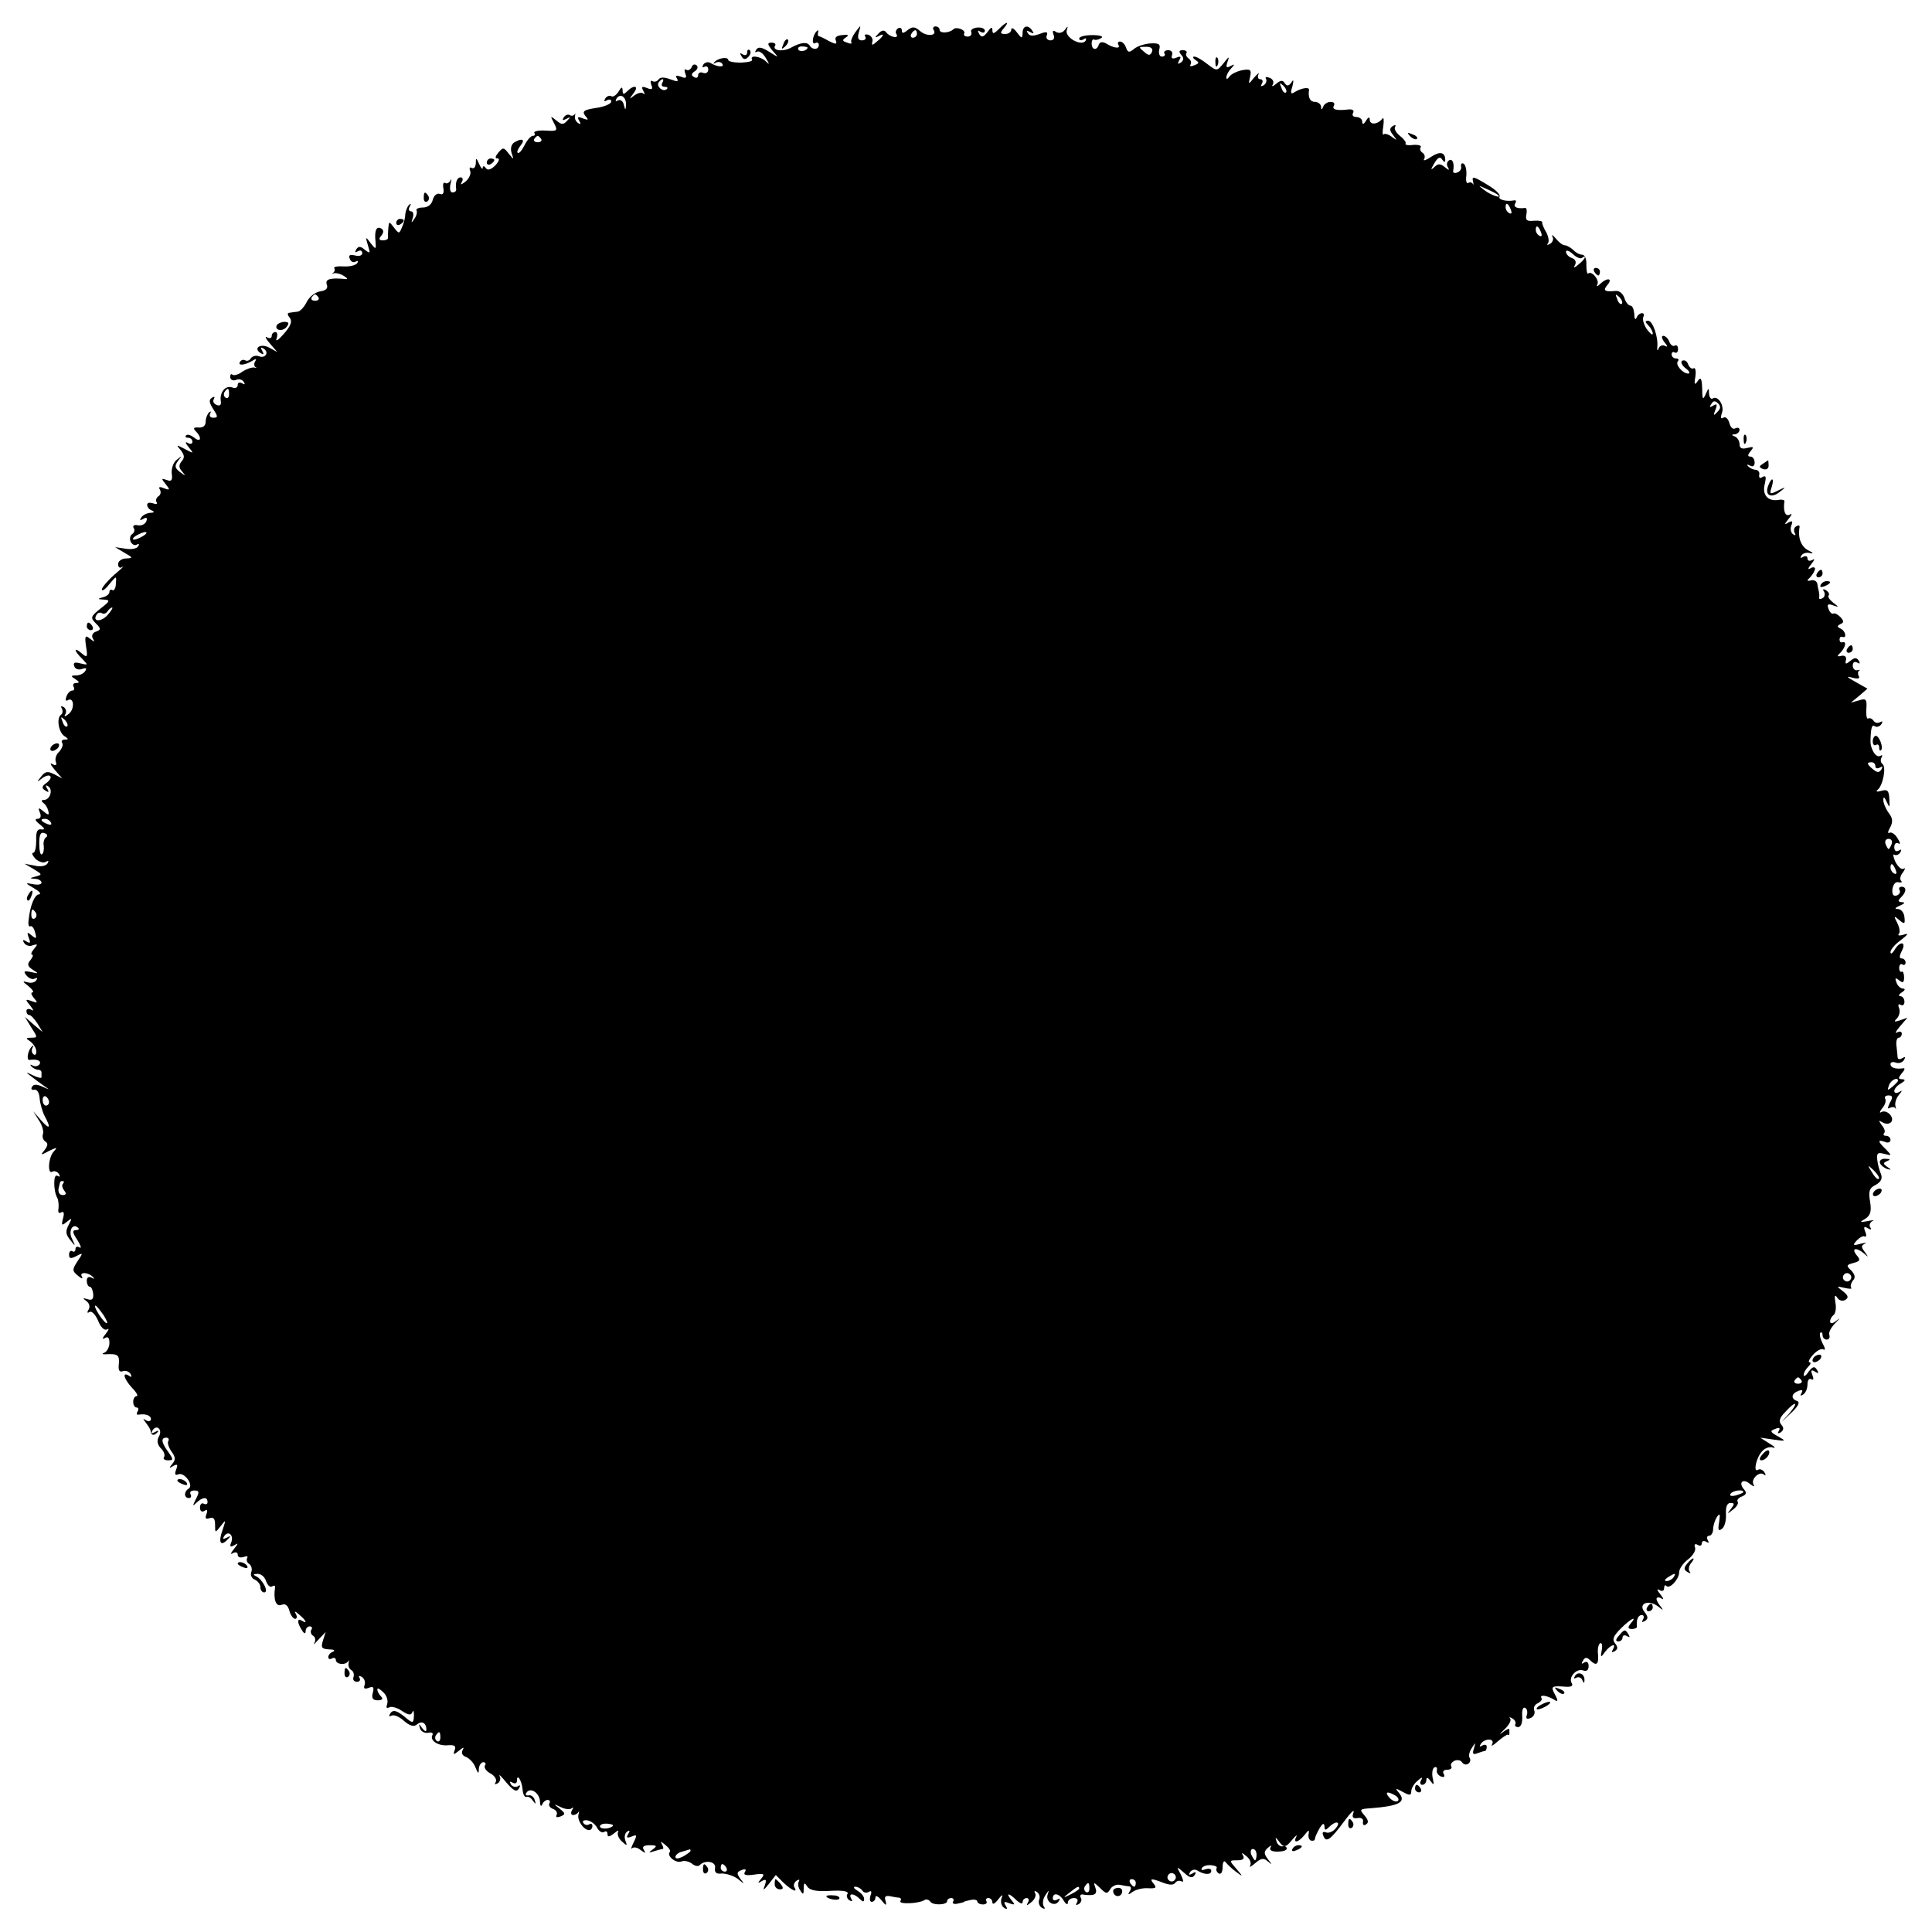 <?xml version="1.0" standalone="no"?>
<!DOCTYPE svg PUBLIC "-//W3C//DTD SVG 20010904//EN"
 "http://www.w3.org/TR/2001/REC-SVG-20010904/DTD/svg10.dtd">
<svg version="1.0" xmlns="http://www.w3.org/2000/svg"
 width="512pt" height="512pt" viewBox="0 0 512 512"
 preserveAspectRatio="xMidYMid meet">
<g transform="translate(0,512) scale(0.1,-0.1)"
fill="#000000" stroke="none">
<path d="M2647 5043 c-13 -13 -17 -14 -17 -3 0 10 -4 8 -13 -5 -11 -14 -16
-15 -22 -5 -5 9 -4 11 3 6 7 -4 12 -3 12 3 0 5 -9 9 -20 8 -11 -1 -19 -6 -16
-12 2 -7 -2 -12 -10 -12 -7 0 -11 4 -9 8 6 9 -21 20 -29 11 -11 -10 -36 -11
-36 -1 0 5 -5 9 -11 9 -5 0 -8 -4 -5 -9 11 -16 -18 -19 -36 -3 -14 12 -20 12
-33 2 -11 -9 -15 -9 -15 -1 0 7 -5 9 -10 6 -6 -4 -8 -11 -4 -16 7 -13 -19 -7
-28 6 -5 6 -12 5 -20 -4 -10 -10 -10 -12 0 -7 17 10 15 1 -4 -14 -12 -11 -15
-11 -12 0 2 7 -3 15 -11 18 -8 2 -11 0 -8 -5 3 -5 0 -10 -9 -10 -10 0 -12 7
-8 21 6 21 6 21 -9 1 -8 -11 -13 -23 -11 -27 3 -4 -2 -5 -11 -1 -13 4 -14 7
-3 14 9 6 6 8 -10 6 -14 -1 -21 -6 -17 -14 4 -11 0 -11 -18 -2 -12 7 -24 13
-27 13 -3 1 -3 5 -2 11 2 5 0 6 -4 2 -11 -11 -14 -38 -3 -31 5 3 9 0 9 -5 0
-13 -17 -14 -24 -2 -7 11 -24 9 -51 -6 -21 -11 -49 -7 -41 6 3 4 -1 8 -9 8
-12 0 -12 -4 2 -21 18 -20 18 -20 -9 -3 -19 12 -29 14 -34 5 -4 -6 -3 -8 2 -5
6 3 16 -4 23 -16 11 -18 11 -20 0 -9 -14 13 -43 17 -36 4 3 -4 -10 -7 -29 -8
-19 0 -34 3 -34 7 0 9 -27 6 -37 -6 -4 -4 -3 -5 4 -1 6 3 14 2 17 -3 7 -10
-13 -9 -31 2 -6 4 -15 2 -19 -4 -4 -7 -3 -9 3 -6 5 3 10 0 10 -7 0 -8 -6 -12
-14 -9 -7 3 -13 0 -13 -7 0 -6 -5 -8 -11 -4 -8 4 -7 9 2 15 7 4 10 12 5 16 -5
4 -11 2 -13 -5 -3 -6 -9 -10 -14 -7 -5 4 -6 -1 -3 -10 5 -11 2 -14 -12 -8 -12
4 -15 3 -10 -5 5 -9 1 -9 -18 -2 -16 6 -27 6 -31 -1 -4 -5 -11 -7 -16 -4 -5 3
-6 -1 -3 -10 5 -11 2 -14 -12 -8 -13 5 -15 3 -9 -8 4 -8 5 -11 0 -7 -4 4 -15
2 -24 -5 -14 -11 -14 -10 -2 6 15 19 2 24 -17 5 -9 -9 -12 -9 -12 3 -1 10 -3
9 -11 -4 -6 -9 -14 -15 -19 -12 -5 3 -12 0 -16 -6 -4 -8 -3 -9 4 -5 7 4 12 2
12 -3 0 -6 -18 -14 -40 -17 -33 -5 -38 -9 -29 -21 10 -11 8 -12 -6 -7 -14 6
-16 4 -10 -6 5 -8 4 -11 -3 -6 -6 4 -10 12 -8 19 1 7 1 9 -1 4 -3 -4 -9 -5
-13 -2 -5 3 -12 0 -16 -6 -5 -8 -3 -9 7 -4 11 6 12 5 2 -5 -10 -11 -15 -11
-29 1 -16 13 -16 12 -6 -7 11 -21 9 -22 -22 -20 -19 1 -32 -2 -30 -6 3 -5 1
-8 -4 -8 -5 0 -15 -11 -22 -25 -7 -14 -15 -23 -18 -20 -3 2 1 11 8 20 13 16 3
20 -18 7 -7 -5 -10 -16 -6 -28 6 -18 6 -18 -8 -1 -13 17 -15 17 -27 3 -9 -11
-10 -16 -2 -16 6 0 3 -8 -6 -18 -12 -12 -21 -14 -25 -8 -5 7 -8 7 -9 1 0 -5
-4 -1 -9 10 -8 18 -9 18 -9 2 -1 -10 -5 -15 -11 -12 -5 3 -7 0 -4 -8 3 -8 -3
-20 -12 -28 -12 -9 -15 -10 -10 -1 4 6 2 12 -3 12 -10 0 -15 -14 -12 -32 0 -5
-4 -8 -10 -8 -6 0 -8 10 -5 23 3 12 3 16 0 9 -3 -6 -10 -10 -14 -7 -5 3 -7 -3
-5 -14 2 -13 -1 -18 -9 -15 -8 3 -16 -4 -19 -15 -3 -13 -13 -21 -27 -21 -11 0
-19 -4 -16 -8 2 -4 0 -14 -6 -22 -8 -12 -9 -12 -4 3 3 9 1 17 -5 17 -6 0 -7 6
-3 13 4 7 3 9 -2 4 -5 -5 -9 -16 -10 -25 0 -9 -4 -25 -9 -35 -7 -17 -8 -17
-21 0 -13 17 -13 17 -15 -2 -1 -11 -1 -23 -1 -26 1 -3 -6 -6 -13 -6 -11 0 -12
4 -4 13 6 8 6 14 0 18 -13 8 -19 -4 -16 -33 2 -23 1 -23 -13 -5 -13 18 -14 17
-7 -6 7 -22 6 -23 -8 -12 -12 10 -17 10 -23 1 -4 -8 -3 -9 4 -5 7 4 12 2 12
-5 0 -6 -8 -9 -19 -6 -14 3 -18 1 -14 -9 3 -8 10 -11 16 -7 5 3 7 1 4 -4 -4
-6 -20 -10 -36 -9 -17 1 -28 -1 -25 -5 2 -4 1 -9 -3 -12 -5 -2 -3 -3 3 -1 6 1
17 -2 25 -7 12 -8 12 -10 -1 -8 -35 3 -49 -1 -44 -15 4 -10 -2 -16 -17 -18
-13 -2 -29 -14 -36 -28 -7 -14 -18 -26 -25 -26 -7 -1 -17 -2 -22 -3 -5 0 -4
-7 2 -13 7 -10 3 -21 -16 -43 -14 -16 -23 -22 -19 -12 3 9 2 17 -3 17 -6 0
-10 -5 -10 -11 0 -5 -6 -7 -12 -3 -7 4 -4 -3 7 -16 l20 -23 -22 12 c-23 12
-43 -2 -22 -15 8 -5 9 -3 4 6 -5 9 -4 11 4 6 15 -10 4 -27 -13 -20 -8 3 -17 0
-21 -5 -3 -6 -10 -9 -15 -6 -5 3 -11 1 -14 -4 -7 -11 13 -9 33 3 9 6 12 5 7
-2 -3 -5 -3 -12 1 -15 5 -2 3 -3 -3 -1 -7 1 -21 -4 -32 -11 -10 -8 -22 -11
-26 -8 -3 3 -6 1 -6 -6 0 -7 7 -11 15 -8 8 4 17 1 21 -5 4 -7 3 -8 -4 -4 -7 4
-12 2 -12 -4 0 -7 -6 -10 -14 -7 -18 7 -34 -12 -31 -35 2 -11 -2 -15 -11 -11
-8 3 -11 10 -7 16 3 6 1 7 -5 3 -9 -5 -8 -13 3 -30 13 -20 13 -23 0 -23 -8 0
-11 5 -8 11 3 6 2 7 -3 3 -5 -5 -9 -16 -9 -25 0 -10 -7 -16 -19 -15 -13 1 -15
-2 -7 -10 17 -17 13 -31 -4 -17 -9 7 -18 10 -22 6 -3 -3 -1 -6 5 -6 7 0 12 -5
12 -11 0 -5 -6 -7 -12 -3 -8 5 -7 0 2 -11 14 -17 14 -18 -10 -5 -23 12 -24 12
-11 -3 10 -13 11 -20 2 -30 -8 -10 -7 -17 2 -27 10 -12 9 -12 -6 -1 -14 11
-15 16 -5 30 11 14 11 14 -3 3 -9 -6 -15 -23 -14 -36 3 -19 -1 -23 -13 -18
-15 5 -15 4 -3 -11 12 -15 12 -17 -4 -11 -12 5 -16 4 -11 -4 3 -6 2 -13 -4
-17 -6 -4 -8 -11 -5 -16 3 -5 -1 -6 -9 -3 -9 3 -16 2 -16 -4 0 -6 6 -13 13
-15 7 -3 6 -6 -5 -6 -9 -1 -20 -6 -24 -13 -5 -7 -3 -8 6 -3 8 5 11 3 8 -6 -3
-8 -13 -13 -23 -11 -9 2 -14 -1 -11 -7 4 -5 2 -12 -3 -16 -6 -3 -8 -12 -5 -20
4 -8 11 -12 17 -8 5 3 7 1 3 -5 -3 -6 -19 -9 -34 -6 l-27 4 25 -15 c23 -13 23
-14 4 -15 -11 0 -21 -7 -21 -15 0 -9 5 -12 12 -7 6 4 -4 -6 -22 -21 -18 -16
-33 -34 -33 -39 0 -6 9 0 19 13 20 24 20 24 18 2 0 -12 -5 -19 -9 -17 -4 3 -8
1 -8 -5 0 -5 -8 -12 -18 -14 -14 -4 -14 -5 3 -6 18 -1 17 -4 -9 -24 -26 -21
-27 -24 -12 -39 14 -14 14 -17 0 -22 -9 -3 -12 -11 -8 -18 6 -10 5 -10 -7 -1
-13 11 -15 8 -11 -20 5 -29 3 -31 -12 -18 -21 18 -21 7 2 -15 16 -17 16 -17
-5 -12 -15 4 -20 2 -16 -8 2 -7 12 -10 20 -7 11 4 14 2 9 -5 -4 -7 -15 -12
-24 -12 -15 0 -15 -2 -2 -10 11 -7 11 -10 2 -10 -7 0 -10 -4 -7 -10 3 -5 2
-10 -3 -10 -6 0 -13 -7 -16 -16 -3 -8 -2 -13 3 -10 17 11 20 -23 3 -36 -10 -8
-13 -8 -9 -1 4 6 2 15 -4 19 -7 4 -9 3 -5 -4 3 -6 2 -13 -2 -16 -13 -8 -7 -47
9 -57 11 -7 11 -9 1 -9 -7 0 -11 -4 -7 -9 3 -5 -1 -15 -8 -23 -8 -7 -12 -19
-9 -27 3 -9 0 -11 -9 -6 -8 5 -5 -2 6 -15 l20 -23 -21 11 c-18 9 -24 8 -35 -6
-12 -15 -12 -16 2 -5 9 7 19 10 22 6 4 -3 -1 -11 -10 -18 -13 -9 -13 -14 -3
-20 9 -6 11 -4 5 5 -5 8 -4 11 3 6 13 -8 5 -36 -12 -36 -7 0 -7 -3 -1 -8 6 -4
11 -13 13 -21 3 -12 0 -12 -13 -1 -13 11 -15 10 -9 -4 4 -10 1 -16 -7 -16 -8
0 -5 -6 7 -15 13 -11 14 -14 4 -13 -11 2 -15 -6 -14 -29 0 -18 -3 -33 -8 -33
-5 0 -2 -7 6 -16 9 -8 21 -12 27 -8 8 4 9 3 5 -4 -4 -7 -19 -10 -34 -6 l-27 5
24 -14 c23 -14 24 -15 5 -20 -16 -4 -16 -5 -1 -6 9 0 17 -5 17 -10 0 -5 -10
-7 -23 -4 -21 4 -21 3 3 -11 14 -8 20 -15 14 -16 -12 0 -24 -29 -28 -67 -2
-12 0 -20 4 -18 4 3 10 -4 13 -16 5 -17 3 -18 -9 -8 -12 10 -13 9 -8 -6 6 -14
4 -16 -6 -10 -9 6 -11 4 -6 -4 5 -7 15 -10 23 -6 13 4 14 3 3 -10 -7 -8 -9
-15 -5 -15 4 0 2 -6 -4 -14 -10 -11 -8 -17 6 -26 16 -10 16 -11 -5 -6 -19 4
-21 2 -11 -10 6 -7 16 -11 22 -7 6 3 7 1 3 -5 -4 -6 -14 -8 -24 -5 -13 4 -13
2 3 -10 11 -9 16 -17 11 -17 -5 0 -3 -7 4 -15 11 -13 10 -14 -6 -8 -17 6 -18
5 -4 -12 9 -11 10 -16 3 -11 -7 4 -13 2 -13 -3 0 -6 3 -11 8 -11 4 0 13 -10
21 -22 l14 -23 -24 20 -23 20 17 -28 c17 -26 17 -27 0 -27 -15 0 -15 -2 -4 -9
8 -5 16 -17 17 -25 1 -9 -2 -14 -7 -10 -5 3 -6 11 -3 17 4 7 3 8 -1 4 -11 -9
-16 -37 -7 -36 20 3 32 -2 27 -11 -4 -6 -12 -7 -18 -4 -7 4 -8 3 -4 -2 5 -5
13 -9 18 -9 5 0 9 -3 9 -7 0 -5 0 -10 0 -13 0 -3 -10 -1 -22 5 -20 10 -21 9
-6 -2 9 -7 25 -19 35 -26 16 -11 16 -11 -4 -2 -15 7 -24 7 -28 0 -4 -6 -1 -9
6 -8 7 2 13 -8 14 -22 1 -14 7 -35 13 -47 18 -33 14 -38 -9 -12 l-21 24 15
-24 c9 -13 13 -29 11 -36 -3 -7 0 -16 6 -20 8 -5 7 -11 -2 -23 -12 -14 -10
-14 12 -2 21 10 23 10 13 -1 -15 -15 -18 -63 -4 -54 5 3 13 0 17 -6 4 -7 3 -9
-4 -5 -11 7 -11 -40 0 -59 3 -6 4 -18 3 -28 -2 -10 1 -14 7 -10 7 4 9 -2 5
-16 -5 -19 -3 -20 10 -9 14 11 15 11 5 -8 -9 -17 -8 -25 4 -40 14 -18 15 -18
5 3 -11 21 2 43 16 29 4 -3 1 -6 -6 -6 -10 0 -9 -7 4 -26 9 -15 12 -23 6 -20
-6 4 -11 2 -11 -4 0 -6 -4 -9 -8 -6 -5 3 -9 -1 -9 -9 0 -11 5 -11 19 -4 18 10
19 9 3 -14 -14 -22 -14 -25 2 -38 9 -8 14 -9 10 -2 -8 13 18 12 30 -2 4 -4 2
-5 -4 -1 -8 4 -13 1 -13 -8 0 -9 4 -16 8 -16 4 0 8 -9 9 -19 1 -14 -3 -18 -15
-14 -13 4 -14 3 -3 -5 8 -6 10 -15 6 -22 -5 -8 -4 -11 2 -7 6 4 16 -7 23 -23
7 -18 17 -27 24 -23 6 4 4 -2 -4 -12 -9 -11 -10 -16 -2 -11 8 5 12 1 12 -13 0
-10 -6 -22 -12 -25 -9 -4 -8 -5 2 -5 32 2 37 -2 35 -25 -2 -17 1 -23 10 -20 7
3 16 0 21 -7 4 -8 3 -10 -4 -5 -19 12 -14 -8 8 -32 12 -12 17 -22 12 -22 -5 0
-9 -7 -9 -15 0 -8 4 -15 9 -15 5 0 6 -5 3 -10 -4 -6 -3 -10 2 -9 19 3 33 -2
33 -12 0 -5 -6 -7 -13 -3 -9 6 -9 5 0 -7 6 -8 12 -17 12 -21 1 -12 9 -14 18
-4 5 5 2 6 -6 1 -10 -5 -12 -4 -7 4 11 18 28 2 17 -16 -6 -11 -4 -21 5 -31 8
-7 12 -18 9 -23 -4 -5 1 -9 10 -9 15 0 15 2 1 22 -19 26 -20 38 -5 38 5 0 8
-4 5 -9 -3 -4 1 -17 8 -27 11 -15 12 -22 3 -33 -10 -12 -9 -13 2 -6 11 6 13 4
8 -9 -5 -13 -3 -17 6 -13 16 6 41 -29 27 -38 -13 -8 -13 -25 1 -25 5 0 7 5 4
10 -3 6 1 10 10 10 13 0 14 -4 4 -23 -9 -18 -9 -20 2 -9 16 15 29 16 29 1 0
-5 -4 -7 -10 -4 -5 3 -10 -1 -10 -10 0 -10 5 -13 12 -9 7 5 9 2 5 -9 -4 -11
-2 -14 9 -10 10 3 14 -2 14 -18 0 -22 0 -22 15 -3 14 18 14 17 5 -10 -12 -33
-6 -46 13 -26 10 10 9 11 -2 5 -10 -5 -12 -4 -7 4 11 16 26 3 19 -16 -5 -12
-3 -14 8 -8 11 7 11 5 -1 -10 -9 -11 -10 -16 -3 -11 8 4 13 2 13 -4 0 -7 7 -9
16 -6 8 3 12 2 9 -3 -3 -5 0 -13 6 -16 5 -4 8 -13 5 -21 -3 -8 1 -17 9 -20 8
-4 15 -12 15 -20 0 -8 5 -14 10 -14 14 0 -5 36 -22 43 -8 4 -7 6 4 6 9 1 20
-8 23 -19 4 -11 11 -18 16 -14 5 3 9 2 8 -3 -5 -31 2 -52 17 -46 10 4 17 -1
21 -16 3 -11 10 -21 15 -21 5 0 6 6 2 13 -5 8 -2 8 9 -2 18 -15 23 -26 7 -16
-13 8 -13 -5 0 -25 6 -10 10 -11 10 -2 0 6 5 12 11 12 5 0 8 -4 4 -9 -3 -5 -1
-13 5 -16 6 -4 7 -12 3 -19 -4 -7 0 -3 11 9 l19 20 -7 -22 c-6 -19 -4 -23 16
-24 13 0 17 -3 11 -6 -7 -2 -13 -9 -13 -14 0 -6 4 -7 10 -4 5 3 10 1 10 -4 0
-12 26 -15 33 -3 2 4 2 2 1 -5 -2 -7 1 -15 7 -19 6 -3 8 -12 6 -18 -3 -7 1
-13 9 -13 7 0 10 5 7 10 -4 6 -1 7 6 3 7 -5 10 -14 7 -22 -3 -9 0 -11 11 -7
12 5 15 2 11 -13 -4 -14 0 -20 13 -20 12 0 15 4 9 10 -6 6 -10 14 -10 19 0 5
7 1 16 -8 9 -8 13 -22 10 -31 -3 -9 -2 -12 5 -9 5 4 21 0 34 -9 18 -12 25 -12
28 -3 3 6 4 2 4 -10 -1 -19 -3 -20 -17 -9 -27 23 -38 27 -46 15 -4 -7 -3 -9 3
-6 6 4 21 -2 33 -13 16 -14 27 -17 35 -10 13 11 25 4 25 -14 0 -6 -5 -4 -11 4
-9 13 -10 13 -6 0 2 -8 12 -14 22 -12 9 2 14 -1 11 -6 -8 -14 15 -30 42 -27
17 1 21 -2 17 -13 -5 -13 -3 -13 12 -1 11 9 14 10 9 1 -4 -7 -1 -15 9 -18 9
-4 21 -16 25 -28 7 -17 9 -18 9 -3 1 9 6 17 12 17 5 0 8 -4 4 -9 -3 -6 4 -15
15 -21 11 -6 17 -16 14 -22 -4 -7 -3 -8 5 -4 6 4 9 13 5 19 -3 7 5 -1 18 -17
19 -22 27 -26 33 -16 5 8 4 11 -3 6 -6 -3 -14 -1 -18 5 -4 8 -3 9 4 5 7 -4 12
-2 12 5 0 21 13 0 15 -24 1 -12 5 -20 10 -19 4 2 12 -2 17 -10 8 -10 9 -10 5
2 -2 8 -10 14 -16 12 -7 -1 -10 2 -6 7 10 16 35 0 36 -23 0 -11 3 -15 6 -8 2
6 9 12 14 12 6 0 8 -4 5 -9 -3 -5 1 -12 10 -15 8 -3 12 -10 9 -16 -3 -6 1 -7
10 -4 14 6 14 8 -2 21 -17 13 -16 13 3 4 12 -6 25 -7 29 -3 5 4 5 1 1 -5 -4
-7 -3 -13 3 -13 5 0 11 3 14 8 2 4 2 1 0 -7 -4 -15 14 -41 28 -41 5 0 9 5 9
11 0 5 -4 8 -9 4 -5 -3 -12 -1 -15 4 -4 5 1 8 10 7 9 -1 21 -10 26 -19 5 -10
13 -15 19 -12 5 4 9 1 9 -6 0 -8 5 -7 17 2 9 8 14 10 11 4 -3 -5 1 -17 10 -25
14 -13 15 -12 9 3 -3 9 -1 19 5 23 7 5 8 2 3 -6 -6 -10 -4 -12 9 -7 14 6 15 4
5 -16 -6 -12 -8 -19 -4 -15 5 4 15 2 23 -5 13 -9 14 -9 8 1 -5 8 0 12 16 12
19 0 20 -2 8 -11 -12 -9 -12 -10 3 -5 10 3 21 6 23 6 3 0 2 6 -2 13 -5 8 -2 7
9 -2 10 -8 15 -16 12 -19 -9 -10 16 -31 31 -25 8 3 20 0 28 -6 7 -6 16 -8 20
-4 14 15 44 10 41 -7 -2 -12 3 -17 18 -15 12 0 31 -6 42 -14 18 -15 19 -15 7
0 -10 14 -10 18 3 23 10 4 14 2 9 -5 -5 -8 3 -10 24 -7 27 4 30 2 19 -11 -10
-12 -9 -13 2 -6 11 6 13 4 8 -11 -6 -15 -4 -15 11 4 l18 23 21 -21 c23 -21 38
-27 28 -11 -3 5 0 13 6 17 7 4 9 3 6 -2 -3 -6 -2 -16 4 -24 7 -12 9 -11 9 5 0
16 2 17 9 6 7 -11 25 -14 61 -12 33 2 50 -1 46 -8 -4 -5 -1 -13 5 -17 8 -4 9
-3 5 4 -9 16 7 15 22 0 9 -9 12 -9 12 0 0 6 -8 16 -17 21 -10 6 -13 11 -6 11
6 0 15 -5 18 -10 4 -6 11 -7 17 -4 7 5 9 1 5 -9 -3 -10 -2 -17 3 -17 6 0 10 5
10 12 0 6 7 3 16 -8 12 -15 14 -15 11 -2 -4 11 -1 15 11 13 9 -2 21 -4 25 -4
5 -1 6 -5 3 -9 -5 -9 47 -7 63 2 5 4 12 2 16 -3 6 -11 45 -10 45 1 0 4 5 8 11
8 5 0 8 -4 5 -9 -4 -5 2 -8 11 -6 10 2 18 4 18 5 0 1 8 3 18 5 9 2 17 0 17 -4
0 -4 7 -8 15 -8 8 0 12 4 9 9 -3 4 0 8 5 8 6 0 11 -5 11 -12 0 -6 7 -3 15 8
11 14 14 15 9 3 -3 -10 0 -20 7 -25 8 -5 10 -3 4 6 -6 10 -4 12 10 6 15 -5 16
-4 5 9 -16 20 -6 19 14 -1 9 -8 16 -11 16 -5 0 6 5 11 11 11 5 0 7 -6 3 -12
-5 -9 -3 -9 9 1 9 7 14 18 10 24 -3 6 -1 7 5 3 6 -4 9 -13 6 -20 -3 -8 0 -17
7 -22 8 -4 10 -3 5 4 -4 7 -2 20 4 29 10 15 11 16 6 1 -5 -19 20 -33 30 -16 4
7 3 8 -4 4 -7 -4 -12 -2 -12 3 0 17 18 13 29 -6 6 -10 11 -12 11 -5 0 6 7 12
16 12 9 0 12 -5 8 -12 -4 -7 -3 -8 5 -4 6 4 9 12 5 17 -3 6 0 10 7 8 30 -4 38
1 32 18 -6 16 -5 16 12 0 16 -16 19 -17 27 -4 4 8 16 14 26 12 9 -2 21 -4 25
-4 5 -1 5 -7 1 -13 -6 -10 -4 -10 7 -2 8 6 26 11 41 10 21 -1 24 1 16 11 -13
16 -8 16 26 3 16 -6 27 -6 31 1 4 5 11 6 17 3 5 -4 4 4 -2 17 -13 24 -13 24 8
6 15 -14 22 -15 28 -6 5 8 3 10 -6 4 -9 -5 -11 -4 -6 4 4 6 13 8 19 4 19 -12
37 -12 37 -1 0 6 -7 7 -16 4 -8 -3 -12 -2 -9 3 3 6 14 9 25 8 10 -1 17 -4 14
-8 -2 -4 0 -10 6 -14 6 -3 10 4 10 17 0 13 4 19 8 13 4 -5 16 -17 27 -25 20
-15 20 -14 1 8 -19 22 -19 22 3 22 15 0 20 4 15 13 -5 8 -3 8 9 -2 9 -7 14
-18 10 -25 -3 -6 2 -3 13 6 16 14 23 15 34 5 12 -10 12 -9 0 6 -11 15 -11 20
0 30 8 7 11 8 7 1 -4 -7 3 -11 18 -11 14 0 25 3 25 8 0 5 -5 8 -11 6 -6 -1
-14 5 -16 13 -4 12 -3 12 5 2 14 -20 19 -19 37 3 9 11 14 14 10 7 -9 -18 6
-15 22 5 11 14 13 15 11 3 -2 -9 2 -17 7 -18 6 -1 10 1 10 6 0 4 6 16 12 27 8
13 12 15 13 5 0 -11 3 -11 12 -2 18 18 33 15 18 -3 -7 -9 -19 -14 -26 -11 -8
3 -11 0 -7 -9 7 -19 18 -12 55 38 17 23 28 34 25 24 -5 -13 -2 -17 11 -15 10
2 16 -3 14 -10 -1 -8 2 -11 8 -7 8 5 6 12 -4 24 -14 16 -13 17 17 19 75 6 94
16 75 40 -12 14 -10 14 10 3 18 -10 22 -9 22 2 0 8 8 21 17 28 11 10 14 10 9
1 -4 -6 -2 -12 3 -12 6 0 11 6 11 13 0 8 4 7 11 -3 9 -12 10 -11 6 7 -3 13 -1
26 4 29 5 3 8 0 7 -7 -2 -6 3 -14 11 -17 8 -3 11 0 7 7 -4 6 0 11 9 11 9 0 14
4 11 9 -3 5 1 11 9 15 8 3 17 1 20 -5 4 -5 11 -7 16 -3 5 3 7 10 4 15 -4 5 -1
17 5 26 11 17 11 17 6 -1 -5 -14 -2 -17 10 -12 8 3 18 6 20 6 2 0 4 5 4 11 0
5 -5 7 -12 3 -7 -4 -8 -3 -4 4 10 16 39 16 30 -1 -4 -6 3 -3 15 8 13 11 25 19
27 18 2 -2 4 -1 4 2 0 3 0 8 0 12 0 3 -8 0 -18 -8 -10 -8 -8 -4 4 7 13 12 20
25 16 30 -4 4 -1 4 6 0 7 -4 10 -11 8 -15 -3 -4 1 -8 7 -8 8 0 12 12 11 29 -1
16 2 25 8 22 5 -3 7 -12 4 -20 -3 -8 0 -11 10 -7 8 3 13 12 10 20 -3 7 1 16 9
19 8 4 13 10 10 14 -6 10 15 7 33 -4 11 -7 12 -4 3 13 -12 22 -10 24 28 21 15
-1 21 2 16 10 -9 15 13 40 31 33 9 -3 14 1 14 12 0 10 -5 13 -12 9 -7 -5 -8
-3 -3 5 5 9 10 10 18 2 17 -17 24 -13 22 14 -2 14 1 27 5 30 5 3 7 -5 5 -17
-4 -21 -3 -22 9 -5 15 19 31 24 20 5 -4 -7 -3 -8 5 -4 9 6 9 11 1 21 -8 10 -5
19 15 39 27 27 46 36 26 13 -8 -10 -7 -14 4 -14 7 0 14 3 13 6 -2 18 3 31 13
31 5 0 7 -5 3 -12 -4 -7 -3 -8 5 -4 9 6 9 11 0 23 -20 23 10 36 36 15 11 -9
14 -10 8 -2 -7 8 -13 18 -13 23 0 4 6 5 13 1 7 -5 6 0 -3 11 -9 11 -10 16 -2
11 7 -4 12 -2 12 5 0 7 3 10 6 6 9 -9 34 18 34 37 0 8 10 23 23 33 13 10 22
24 19 32 -3 8 0 11 7 7 6 -4 11 -2 11 4 0 6 5 8 12 4 7 -4 8 -3 4 4 -4 7 -2
12 3 12 6 0 11 8 11 18 0 9 5 24 10 32 8 11 9 8 6 -13 -4 -22 -2 -26 8 -18 7
6 11 23 10 39 -1 19 3 29 12 29 11 0 11 -3 1 -16 -11 -14 -10 -14 5 -2 10 7
16 17 13 21 -3 4 2 11 11 14 12 5 14 10 5 20 -15 18 -1 29 17 13 10 -7 13 -8
9 -1 -8 14 16 37 28 26 5 -4 5 -1 1 6 -4 7 -12 10 -17 7 -13 -9 -6 30 10 48 7
9 20 14 29 11 9 -3 6 2 -8 10 l-25 16 35 -5 c34 -5 34 -4 11 9 -20 11 -21 14
-7 19 11 5 15 3 10 -5 -4 -7 -3 -8 5 -4 8 6 9 12 2 20 -8 9 -5 19 10 34 29 32
37 27 9 -6 -24 -26 -24 -26 5 2 20 18 26 30 18 33 -18 6 -16 20 3 27 10 4 13
2 8 -6 -4 -7 -3 -8 4 -4 7 4 12 16 12 27 0 11 4 17 10 14 6 -4 7 1 3 11 -5 13
-3 15 7 9 9 -6 11 -4 5 5 -6 10 -11 9 -22 -5 -7 -11 -13 -14 -13 -9 0 6 5 15
12 22 7 7 8 12 3 12 -4 0 0 9 10 20 10 11 22 17 27 14 6 -4 5 4 -2 16 -6 12
-9 24 -6 28 3 3 6 0 6 -6 0 -7 5 -12 11 -12 6 0 9 5 7 12 -3 7 5 21 17 33 11
11 13 14 3 6 -11 -9 -18 -10 -18 -3 0 6 4 13 9 17 5 3 8 18 5 33 -3 18 -2 23
5 13 5 -8 14 -10 21 -6 10 6 8 12 -6 23 -18 14 -18 14 4 9 13 -3 21 -3 18 0
-3 4 -1 12 4 19 8 8 6 16 -4 27 -14 13 -13 15 6 20 18 5 19 8 8 21 -15 19 0
21 20 4 12 -11 12 -10 2 4 -10 13 -10 17 0 22 7 3 2 3 -11 0 -21 -6 -22 -4
-10 9 8 8 17 13 21 10 4 -2 5 4 1 13 -5 13 -3 15 7 9 8 -5 11 -4 6 3 -3 5 0
13 6 16 7 3 2 3 -12 0 -22 -4 -23 -3 -7 6 14 9 17 20 13 45 -5 28 -2 37 15 45
14 8 18 17 14 28 -4 9 -9 27 -10 38 -2 18 1 21 19 16 20 -5 20 -5 4 12 -22 21
-23 27 -3 20 8 -4 15 -1 15 5 0 6 -5 11 -12 11 -6 0 -8 3 -5 7 4 3 1 13 -6 21
-9 13 -9 14 1 8 19 -11 35 3 21 20 -6 7 -16 11 -23 7 -6 -4 -5 1 2 10 8 9 11
20 8 25 -3 5 1 9 9 9 11 0 12 -5 3 -20 -6 -13 -6 -17 0 -13 6 3 12 3 15 -1 2
-5 2 -2 0 6 -2 7 2 21 9 29 10 12 10 14 1 8 -7 -4 -13 -3 -13 3 0 5 8 15 18
20 11 7 13 10 3 11 -11 0 -11 3 -1 16 8 8 9 14 4 13 -19 -3 -34 1 -34 11 0 5
6 7 14 4 8 -3 17 0 22 7 4 8 3 10 -4 5 -7 -4 -12 -4 -13 1 0 4 -2 18 -3 30 -2
13 1 23 6 23 4 0 8 5 8 11 0 5 -6 7 -12 3 -7 -4 -4 3 7 16 l20 23 -20 -7 c-15
-5 -17 -4 -8 5 6 6 9 18 6 27 -4 9 -2 13 4 9 5 -3 10 0 10 8 0 8 -5 15 -11 15
-6 0 -4 5 4 10 8 5 10 10 4 10 -7 0 -15 7 -18 16 -5 13 -3 14 7 6 10 -8 13 -6
13 8 0 10 -3 17 -6 15 -4 -2 -7 2 -7 10 0 8 4 12 9 9 4 -3 8 0 8 5 0 6 -5 11
-10 11 -7 0 -7 6 0 20 13 25 -5 27 -19 3 -6 -10 -11 -13 -11 -6 0 6 12 21 28
32 19 15 21 19 7 14 -11 -3 -17 -3 -13 2 4 4 2 17 -4 29 -10 19 -9 20 5 8 14
-12 16 -11 14 7 -1 12 -8 21 -17 22 -10 0 -9 3 5 9 12 5 15 9 6 9 -12 1 -12 4
-3 13 15 15 15 28 1 28 -5 0 -8 -4 -5 -9 3 -5 0 -11 -7 -14 -9 -3 -13 2 -12
16 2 13 8 21 16 19 8 -2 11 0 7 4 -4 4 -2 14 5 22 6 9 7 13 2 10 -6 -4 -15 5
-22 18 -6 13 -7 22 -3 19 5 -3 12 0 16 6 4 8 3 9 -4 5 -7 -4 -12 -1 -12 9 0 9
5 13 11 10 6 -4 5 2 -2 13 -7 12 -17 18 -22 15 -5 -3 -4 4 2 14 8 15 7 25 -4
39 -8 11 -14 26 -14 34 0 10 3 8 9 -5 8 -17 8 -16 7 7 -1 23 -5 27 -22 22 -11
-3 -15 -2 -9 3 14 11 24 62 12 69 -4 3 -5 10 -2 16 4 6 2 8 -3 5 -11 -7 -27
18 -26 41 1 35 4 43 12 37 5 -3 13 0 17 6 4 7 3 9 -4 5 -6 -3 -13 -2 -17 4 -4
6 -10 8 -14 6 -4 -3 -6 9 -5 25 2 26 -1 29 -19 23 l-22 -6 22 18 22 19 -32 18
c-23 13 -26 16 -8 11 15 -4 21 -2 17 4 -3 6 -3 12 1 15 5 2 2 2 -4 1 -7 -2
-13 4 -13 12 0 9 5 12 12 8 7 -4 8 -3 4 5 -6 9 -11 9 -22 0 -12 -10 -15 -10
-12 2 2 8 -3 13 -12 11 -12 -3 -13 -1 -2 9 13 14 16 30 5 27 -5 -2 -8 2 -8 7
0 6 3 9 8 7 12 -4 8 16 -5 22 -10 5 -10 7 -1 12 10 4 10 8 0 19 -7 7 -15 11
-18 9 -4 -2 -10 3 -13 12 -5 12 -2 15 11 10 17 -6 17 -5 1 7 -10 8 -15 16 -12
19 3 4 0 9 -7 14 -7 4 -10 3 -5 -4 3 -6 2 -14 -4 -17 -6 -4 -10 -3 -9 2 1 4 0
11 -1 16 -1 4 -3 13 -4 20 -1 6 -8 11 -16 9 -12 -3 -13 -1 -2 9 6 7 12 17 12
22 0 4 -6 5 -12 1 -8 -5 -7 0 2 11 9 11 10 16 3 11 -8 -4 -13 -2 -13 4 0 6 -5
8 -12 4 -7 -4 -8 -3 -4 4 4 6 14 9 24 6 9 -2 7 1 -5 7 -20 10 -29 34 -24 62 1
5 -3 6 -9 2 -6 -3 -7 -11 -4 -17 4 -7 2 -8 -4 -4 -6 4 -8 14 -5 23 5 12 3 14
-8 8 -11 -7 -11 -5 1 10 9 11 10 16 3 11 -12 -6 -18 10 -14 36 0 3 -7 5 -17 3
-27 -4 -43 14 -35 43 4 18 3 23 -6 18 -7 -5 -10 -2 -9 5 2 7 -2 13 -9 14 -6 0
-15 4 -20 9 -5 5 -3 6 5 2 7 -4 12 -1 12 8 0 9 -5 16 -11 16 -8 0 -8 4 0 14
10 12 8 13 -8 9 -15 -4 -21 -1 -21 10 0 8 -6 18 -12 20 -10 4 -10 6 0 6 6 1
12 6 12 12 0 5 -5 7 -11 4 -6 -4 -13 2 -16 14 -3 11 -10 18 -16 14 -7 -4 -8 0
-4 12 8 19 -10 48 -24 39 -5 -3 -9 3 -10 13 0 16 -1 16 -9 -2 -7 -16 -9 -14
-9 15 -1 28 -4 32 -12 20 -8 -12 -10 -9 -6 12 2 15 0 25 -5 22 -4 -3 -11 2
-14 10 -3 9 -10 13 -16 10 -5 -3 -1 -12 9 -20 10 -7 13 -14 7 -14 -15 0 -36
25 -27 33 3 4 1 7 -5 7 -7 0 -12 5 -12 11 0 5 4 8 8 5 5 -3 9 1 9 9 0 8 -4 12
-9 9 -4 -3 -11 2 -14 10 -3 9 -11 16 -16 16 -6 0 -4 -8 3 -17 8 -9 9 -14 2
-10 -6 4 -14 1 -17 -5 -3 -9 -5 -8 -4 2 3 26 -12 70 -24 70 -9 0 -9 -3 0 -12
7 -7 12 -17 12 -22 0 -6 -7 0 -16 12 -8 12 -12 27 -9 32 3 6 2 10 -4 10 -5 0
-12 -6 -14 -12 -3 -7 -6 -3 -6 10 -1 12 -5 22 -10 22 -5 0 -13 9 -16 20 -4 12
-14 20 -23 19 -30 -3 -35 1 -22 16 15 18 -1 20 -19 3 -8 -8 -11 -8 -8 -2 7 12
-16 38 -24 29 -3 -2 -5 8 -5 23 1 15 -4 27 -11 27 -7 0 -18 6 -24 13 -7 6 -17
12 -22 12 -6 0 -16 8 -24 18 -8 9 -12 12 -9 5 4 -6 1 -15 -6 -19 -7 -4 -10 -4
-6 1 4 4 2 17 -4 29 -7 11 -12 24 -11 27 1 3 -9 5 -22 4 -18 -2 -23 1 -20 16
2 10 1 18 -3 18 -20 -3 -32 2 -27 11 4 6 3 10 -2 9 -21 -4 -44 2 -39 10 3 5
-10 18 -30 30 -41 25 -44 25 -40 9 1 -7 1 -10 -1 -5 -3 4 -8 5 -12 2 -5 -2 -7
7 -5 20 1 14 -2 28 -7 31 -5 3 -8 0 -7 -7 2 -6 -3 -14 -10 -16 -7 -3 -12 -1
-11 4 4 20 -2 34 -11 28 -6 -4 -7 -12 -3 -18 5 -9 3 -9 -8 0 -12 10 -18 10
-28 0 -10 -9 -10 -7 0 10 9 16 16 19 21 10 5 -7 8 -8 8 -1 0 21 -14 24 -38 8
-13 -9 -22 -11 -18 -6 3 6 2 13 -4 17 -6 4 -8 10 -5 15 3 4 -6 7 -20 6 -13 -2
-23 0 -20 4 2 3 -5 12 -15 20 -10 8 -16 18 -13 23 3 6 1 7 -6 3 -9 -6 -9 -12
1 -24 11 -15 11 -15 -3 -5 -9 7 -19 10 -22 7 -3 -4 -4 6 -1 22 2 16 1 25 -3
19 -12 -15 -33 -17 -33 -2 0 8 -4 7 -10 -3 -6 -10 -10 -11 -10 -2 0 6 -7 12
-16 12 -8 0 -12 5 -8 11 3 6 -1 10 -12 9 -33 -4 -45 0 -39 10 3 6 0 10 -9 10
-8 0 -17 -6 -19 -12 -4 -10 -6 -10 -6 0 -1 6 -8 12 -16 12 -13 0 -19 11 -16
32 1 8 -20 5 -38 -6 -10 -7 -12 -3 -6 15 4 17 3 20 -3 10 -7 -9 -11 -10 -17
-2 -5 9 -11 9 -23 -1 -9 -8 -13 -8 -9 -2 4 7 0 15 -9 18 -8 3 -12 2 -9 -3 3
-5 0 -13 -6 -17 -8 -4 -9 -3 -5 4 4 7 2 12 -4 12 -6 0 -8 6 -5 13 4 6 -1 3
-11 -8 -16 -20 -16 -20 -11 2 4 18 1 21 -21 17 -15 -3 -30 -11 -34 -17 -5 -7
-8 -8 -8 -2 0 6 6 17 13 24 10 11 9 12 -2 6 -11 -6 -13 -4 -8 11 6 16 4 15
-10 -3 -18 -22 -18 -22 -43 -3 -14 11 -29 20 -35 20 -5 0 -4 -4 3 -9 11 -7 10
-9 -3 -14 -9 -4 -13 -3 -10 2 3 5 1 12 -5 16 -6 4 -8 10 -6 14 3 4 -1 8 -9 8
-11 0 -12 -4 -4 -13 7 -8 6 -14 -2 -20 -8 -5 -9 -3 -4 6 6 10 4 12 -8 7 -10
-4 -14 -2 -11 7 3 7 -2 13 -10 13 -8 0 -13 -4 -10 -9 3 -4 0 -8 -7 -8 -6 0 -9
8 -7 18 4 15 0 18 -23 17 -15 -1 -34 -7 -43 -14 -13 -11 -17 -11 -22 3 -3 9
-10 16 -16 16 -5 0 -7 -4 -4 -9 7 -11 -13 -9 -33 4 -10 5 -16 4 -19 -3 -5 -17
-19 -15 -19 3 0 8 3 12 7 10 3 -2 12 0 18 4 8 4 -2 8 -23 8 -19 0 -35 -4 -35
-9 0 -5 5 -6 12 -2 6 4 8 3 5 -4 -11 -16 -56 9 -50 28 4 12 3 12 -5 1 -6 -8
-15 -10 -23 -6 -8 6 -11 4 -7 -7 4 -9 0 -15 -8 -15 -8 0 -13 6 -10 13 4 10 -1
11 -19 4 -16 -6 -27 -6 -31 2 -5 7 -3 8 6 3 9 -5 11 -4 6 3 -11 18 -26 14 -26
-5 -1 -16 -2 -16 -15 1 -8 11 -15 14 -15 8 0 -7 -7 -12 -16 -12 -14 0 -14 3
-4 15 17 20 8 19 -13 -2z m-217 -13 c0 -5 -5 -10 -11 -10 -5 0 -7 5 -4 10 3 6
8 10 11 10 2 0 4 -4 4 -10z m-290 -36 c0 -8 -19 -13 -24 -6 -3 5 1 9 9 9 8 0
15 -2 15 -3z m913 -11 c-4 -10 -9 -11 -19 -2 -18 15 -18 15 5 15 11 0 17 -5
14 -13z m-1298 -83 c-3 -5 -1 -10 6 -10 7 0 10 -3 6 -6 -9 -9 -28 6 -22 17 4
5 8 9 11 9 3 0 2 -4 -1 -10z m1653 -25 c-3 -3 -9 2 -12 12 -6 14 -5 15 5 6 7
-7 10 -15 7 -18z m-1749 -33 c-1 -15 -2 -15 -6 1 -2 9 -9 14 -15 11 -7 -4 -8
-2 -4 5 10 15 26 4 25 -17z m-225 -90 c3 -5 -1 -9 -9 -9 -8 0 -12 4 -9 9 3 4
7 8 9 8 2 0 6 -4 9 -8z m2535 -148 c14 -12 -19 -1 -35 12 -18 14 -18 14 6 3
14 -6 27 -13 29 -15z m35 -40 c3 -8 2 -12 -4 -9 -6 3 -10 10 -10 16 0 14 7 11
14 -7z m80 -60 c3 -8 2 -12 -4 -9 -6 3 -10 10 -10 16 0 14 7 11 14 -7z m109
-67 c4 3 7 4 7 1 0 -3 -8 -12 -17 -19 -12 -10 -14 -10 -9 -1 4 7 1 15 -8 18
-9 3 -16 11 -16 17 0 5 8 3 18 -6 10 -10 22 -14 25 -10z m-3349 -105 c3 -5 -1
-9 -9 -9 -8 0 -12 4 -9 9 3 4 7 8 9 8 2 0 6 -4 9 -8z m3454 -17 c-3 -3 -9 2
-12 12 -6 14 -5 15 5 6 7 -7 10 -15 7 -18z m-3691 -240 c0 -8 -4 -12 -9 -9 -5
3 -6 10 -3 15 9 13 12 11 12 -6z m3944 -47 c-10 -11 -11 -9 -5 6 6 15 4 17 -6
11 -9 -6 -11 -4 -5 4 5 9 10 10 18 2 8 -8 7 -14 -2 -23z m-4171 -328 c-8 -5
-19 -10 -25 -10 -5 0 -3 5 5 10 8 5 20 10 25 10 6 0 3 -5 -5 -10z m-95 -210
c-17 -19 -41 -18 -29 1 3 5 9 7 14 4 5 -3 11 -1 15 5 3 5 9 10 12 10 3 0 -2
-9 -12 -20z m-107 -295 c-3 -3 -9 2 -12 12 -6 14 -5 15 5 6 7 -7 10 -15 7 -18z
m4792 -106 c0 -5 5 -7 12 -3 7 4 8 3 4 -5 -6 -9 -11 -9 -22 0 -17 14 -18 19
-4 19 6 0 10 -5 10 -11z m-4835 -149 c3 -6 -1 -7 -9 -4 -18 7 -21 14 -7 14 6
0 13 -4 16 -10z m-13 -39 c-5 -3 -8 -14 -6 -23 1 -10 -1 -20 -5 -22 -4 -3 -7
10 -7 29 0 24 4 31 14 27 8 -2 9 -8 4 -11z m4891 -18 c-3 -7 -6 -13 -8 -13 -2
0 -5 6 -8 13 -3 8 1 14 8 14 7 0 11 -6 8 -14z m11 -69 c3 -8 2 -12 -4 -9 -6 3
-10 10 -10 16 0 14 7 11 14 -7z m-4929 -113 c3 -5 2 -12 -3 -15 -5 -3 -9 1 -9
9 0 17 3 19 12 6z m4935 -445 c0 -2 -7 -9 -15 -16 -13 -11 -14 -10 -9 4 5 14
24 23 24 12z m-4900 -57 c0 -5 -4 -9 -8 -9 -5 0 -9 7 -9 15 0 8 4 12 9 9 4 -3
8 -9 8 -15z m4849 -203 c-3 -3 -11 5 -18 17 -13 21 -12 21 5 5 10 -10 16 -20
13 -22z m-4812 -13 c-4 -3 -2 -11 3 -18 7 -8 5 -12 -4 -12 -8 0 -12 7 -11 16
5 22 4 21 12 21 3 0 3 -3 0 -7z m4737 -254 c-3 -5 -10 -7 -15 -3 -5 3 -7 10
-3 15 3 5 10 7 15 3 5 -3 7 -10 3 -15z m-4629 -95 c9 -15 12 -23 6 -20 -11 7
-35 46 -28 46 3 0 12 -12 22 -26z m4499 -172 c3 -5 -1 -9 -9 -9 -8 0 -12 4 -9
9 3 4 7 8 9 8 2 0 6 -4 9 -8z m-154 -296 c0 -2 -9 -6 -20 -9 -11 -3 -18 -1
-14 4 5 9 34 13 34 5z m-185 -226 c-3 -5 -12 -10 -18 -10 -7 0 -6 4 3 10 19
12 23 12 15 0z m-3268 -425 c0 -8 -4 -12 -9 -9 -5 3 -6 10 -3 15 9 13 12 11
12 -6z m2532 -154 c7 -5 9 -11 5 -14 -5 -3 -15 1 -22 9 -14 16 -5 18 17 5z
m-2075 -80 c-9 -9 -34 -9 -34 -1 0 5 9 8 20 7 10 -1 17 -3 14 -6z m206 -66 c0
-2 -9 -9 -20 -15 -12 -6 -20 -7 -20 -1 0 5 8 12 18 14 9 3 18 5 20 6 1 0 2 -1
2 -4z m1500 -10 c0 -8 -2 -15 -4 -15 -2 0 -6 7 -10 15 -3 8 -1 15 4 15 6 0 10
-7 10 -15z m-1405 -35 c3 -5 1 -10 -4 -10 -6 0 -11 5 -11 10 0 6 2 10 4 10 3
0 8 -4 11 -10z m1189 -31 c-3 -5 -10 -7 -15 -3 -5 3 -7 10 -3 15 3 5 10 7 15
3 5 -3 7 -10 3 -15z m-104 -9 c0 -5 -2 -10 -4 -10 -3 0 -8 5 -11 10 -3 6 -1
10 4 10 6 0 11 -4 11 -10z m-123 -15 c0 -8 -4 -12 -9 -9 -5 3 -6 10 -3 15 9
13 12 11 12 -6z m-27 0 c0 -2 -10 -9 -22 -15 -22 -11 -22 -10 -4 4 21 17 26
19 26 11z"/>
<path d="M2076 5003 c-6 -14 -5 -15 5 -6 7 7 10 15 7 18 -3 3 -9 -2 -12 -12z"/>
<path d="M1980 4981 c0 -7 -5 -9 -12 -5 -7 5 -8 3 -3 -5 5 -9 10 -10 18 -2 6
6 8 14 4 18 -4 3 -7 1 -7 -6z"/>
<path d="M3221 4954 c0 -11 3 -14 6 -6 3 7 2 16 -1 19 -3 4 -6 -2 -5 -13z"/>
<path d="M3737 4759 c7 -7 15 -10 18 -7 3 3 -2 9 -12 12 -14 6 -15 5 -6 -5z"/>
<path d="M1290 4689 c0 -5 5 -7 10 -4 6 3 10 8 10 11 0 2 -4 4 -10 4 -5 0 -10
-5 -10 -11z"/>
<path d="M1123 4595 c0 -8 4 -12 9 -9 5 3 6 10 3 15 -9 13 -12 11 -12 -6z"/>
<path d="M1050 4529 c0 -5 5 -7 10 -4 6 3 10 8 10 11 0 2 -4 4 -10 4 -5 0 -10
-5 -10 -11z"/>
<path d="M4225 4400 c3 -5 8 -10 11 -10 2 0 4 5 4 10 0 6 -5 10 -11 10 -5 0
-7 -4 -4 -10z"/>
<path d="M734 4259 c-8 -14 14 -19 25 -6 8 10 7 14 -5 14 -8 0 -17 -4 -20 -8z"/>
<path d="M4621 3954 c0 -11 3 -14 6 -6 3 7 2 16 -1 19 -3 4 -6 -2 -5 -13z"/>
<path d="M4672 3891 c-11 -7 -11 -9 0 -14 9 -3 15 1 15 9 0 8 -1 14 -1 14 -1
0 -7 -4 -14 -9z"/>
<path d="M4686 3833 c-10 -25 7 -35 30 -17 18 14 18 15 -4 4 -22 -11 -23 -10
-17 9 8 25 0 28 -9 4z"/>
<path d="M4815 3600 c-3 -5 -1 -10 4 -10 6 0 11 5 11 10 0 6 -2 10 -4 10 -3 0
-8 -4 -11 -10z"/>
<path d="M4825 3570 c-3 -6 1 -7 9 -4 18 7 21 14 7 14 -6 0 -13 -4 -16 -10z"/>
<path d="M230 3460 c0 -5 5 -10 11 -10 5 0 7 5 4 10 -3 6 -8 10 -11 10 -2 0
-4 -4 -4 -10z"/>
<path d="M4895 3400 c-3 -5 -1 -10 4 -10 6 0 11 5 11 10 0 6 -2 10 -4 10 -3 0
-8 -4 -11 -10z"/>
<path d="M4963 3155 c0 -8 4 -12 9 -9 4 3 8 0 8 -7 0 -7 2 -10 5 -7 7 7 -5 38
-14 38 -4 0 -8 -7 -8 -15z"/>
<path d="M135 3140 c-3 -5 -2 -10 4 -10 5 0 13 5 16 10 3 6 2 10 -4 10 -5 0
-13 -4 -16 -10z"/>
<path d="M75 2749 c-4 -6 -5 -12 -2 -15 2 -3 7 2 10 11 7 17 1 20 -8 4z"/>
<path d="M4982 2038 c2 -6 11 -13 19 -16 12 -3 12 -2 0 6 -11 8 -11 10 0 15
10 4 8 6 -4 6 -10 1 -17 -4 -15 -11z"/>
<path d="M4965 1960 c-3 -5 -2 -10 4 -10 5 0 13 5 16 10 3 6 2 10 -4 10 -5 0
-13 -4 -16 -10z"/>
<path d="M4805 1520 c-3 -5 -2 -10 4 -10 5 0 13 5 16 10 3 6 2 10 -4 10 -5 0
-13 -4 -16 -10z"/>
<path d="M4670 1265 c-8 -9 -8 -15 -2 -15 12 0 26 19 19 26 -2 2 -10 -2 -17
-11z"/>
<path d="M470 1196 c0 -2 7 -7 16 -10 8 -3 12 -2 9 4 -6 10 -25 14 -25 6z"/>
<path d="M4471 976 c-9 -11 -9 -16 1 -22 7 -4 10 -4 6 1 -4 4 -3 14 3 22 6 7
9 13 6 13 -2 0 -10 -6 -16 -14z"/>
<path d="M630 976 c0 -2 7 -7 16 -10 8 -3 12 -2 9 4 -6 10 -25 14 -25 6z"/>
<path d="M4365 860 c-3 -5 -1 -10 4 -10 6 0 11 5 11 10 0 6 -2 10 -4 10 -3 0
-8 -4 -11 -10z"/>
<path d="M4290 785 c-9 -10 -9 -15 -1 -15 6 0 11 5 11 11 0 5 5 7 12 3 7 -4 8
-3 4 4 -9 15 -11 15 -26 -3z"/>
<path d="M913 685 c0 -8 4 -12 9 -9 5 3 6 10 3 15 -9 13 -12 11 -12 -6z"/>
<path d="M4174 679 c-4 -7 -3 -9 4 -5 5 3 13 0 15 -6 4 -9 6 -10 6 -1 1 17
-16 25 -25 12z"/>
<path d="M4127 639 c7 -7 15 -10 18 -7 3 3 -2 9 -12 12 -14 6 -15 5 -6 -5z"/>
<path d="M4080 600 c-8 -5 -10 -10 -5 -10 6 0 17 5 25 10 8 5 11 10 5 10 -5 0
-17 -5 -25 -10z"/>
<path d="M3750 380 c0 -5 5 -10 11 -10 5 0 7 5 4 10 -3 6 -8 10 -11 10 -2 0
-4 -4 -4 -10z"/>
<path d="M3573 285 c0 -8 4 -12 9 -9 5 3 6 10 3 15 -9 13 -12 11 -12 -6z"/>
<path d="M3425 220 c-3 -6 1 -7 9 -4 18 7 21 14 7 14 -6 0 -13 -4 -16 -10z"/>
<path d="M1863 165 c0 -8 4 -12 9 -9 5 3 6 10 3 15 -9 13 -12 11 -12 -6z"/>
<path d="M2053 127 c0 -8 6 -14 14 -14 9 0 10 4 2 14 -6 7 -12 13 -14 13 -1 0
-2 -6 -2 -13z"/>
<path d="M2950 109 c0 -15 18 -19 23 -6 3 8 -1 14 -9 14 -8 0 -14 -4 -14 -8z"/>
<path d="M2190 95 c0 -7 30 -13 34 -7 3 4 -4 9 -15 9 -10 1 -19 0 -19 -2z"/>
</g>
</svg>
